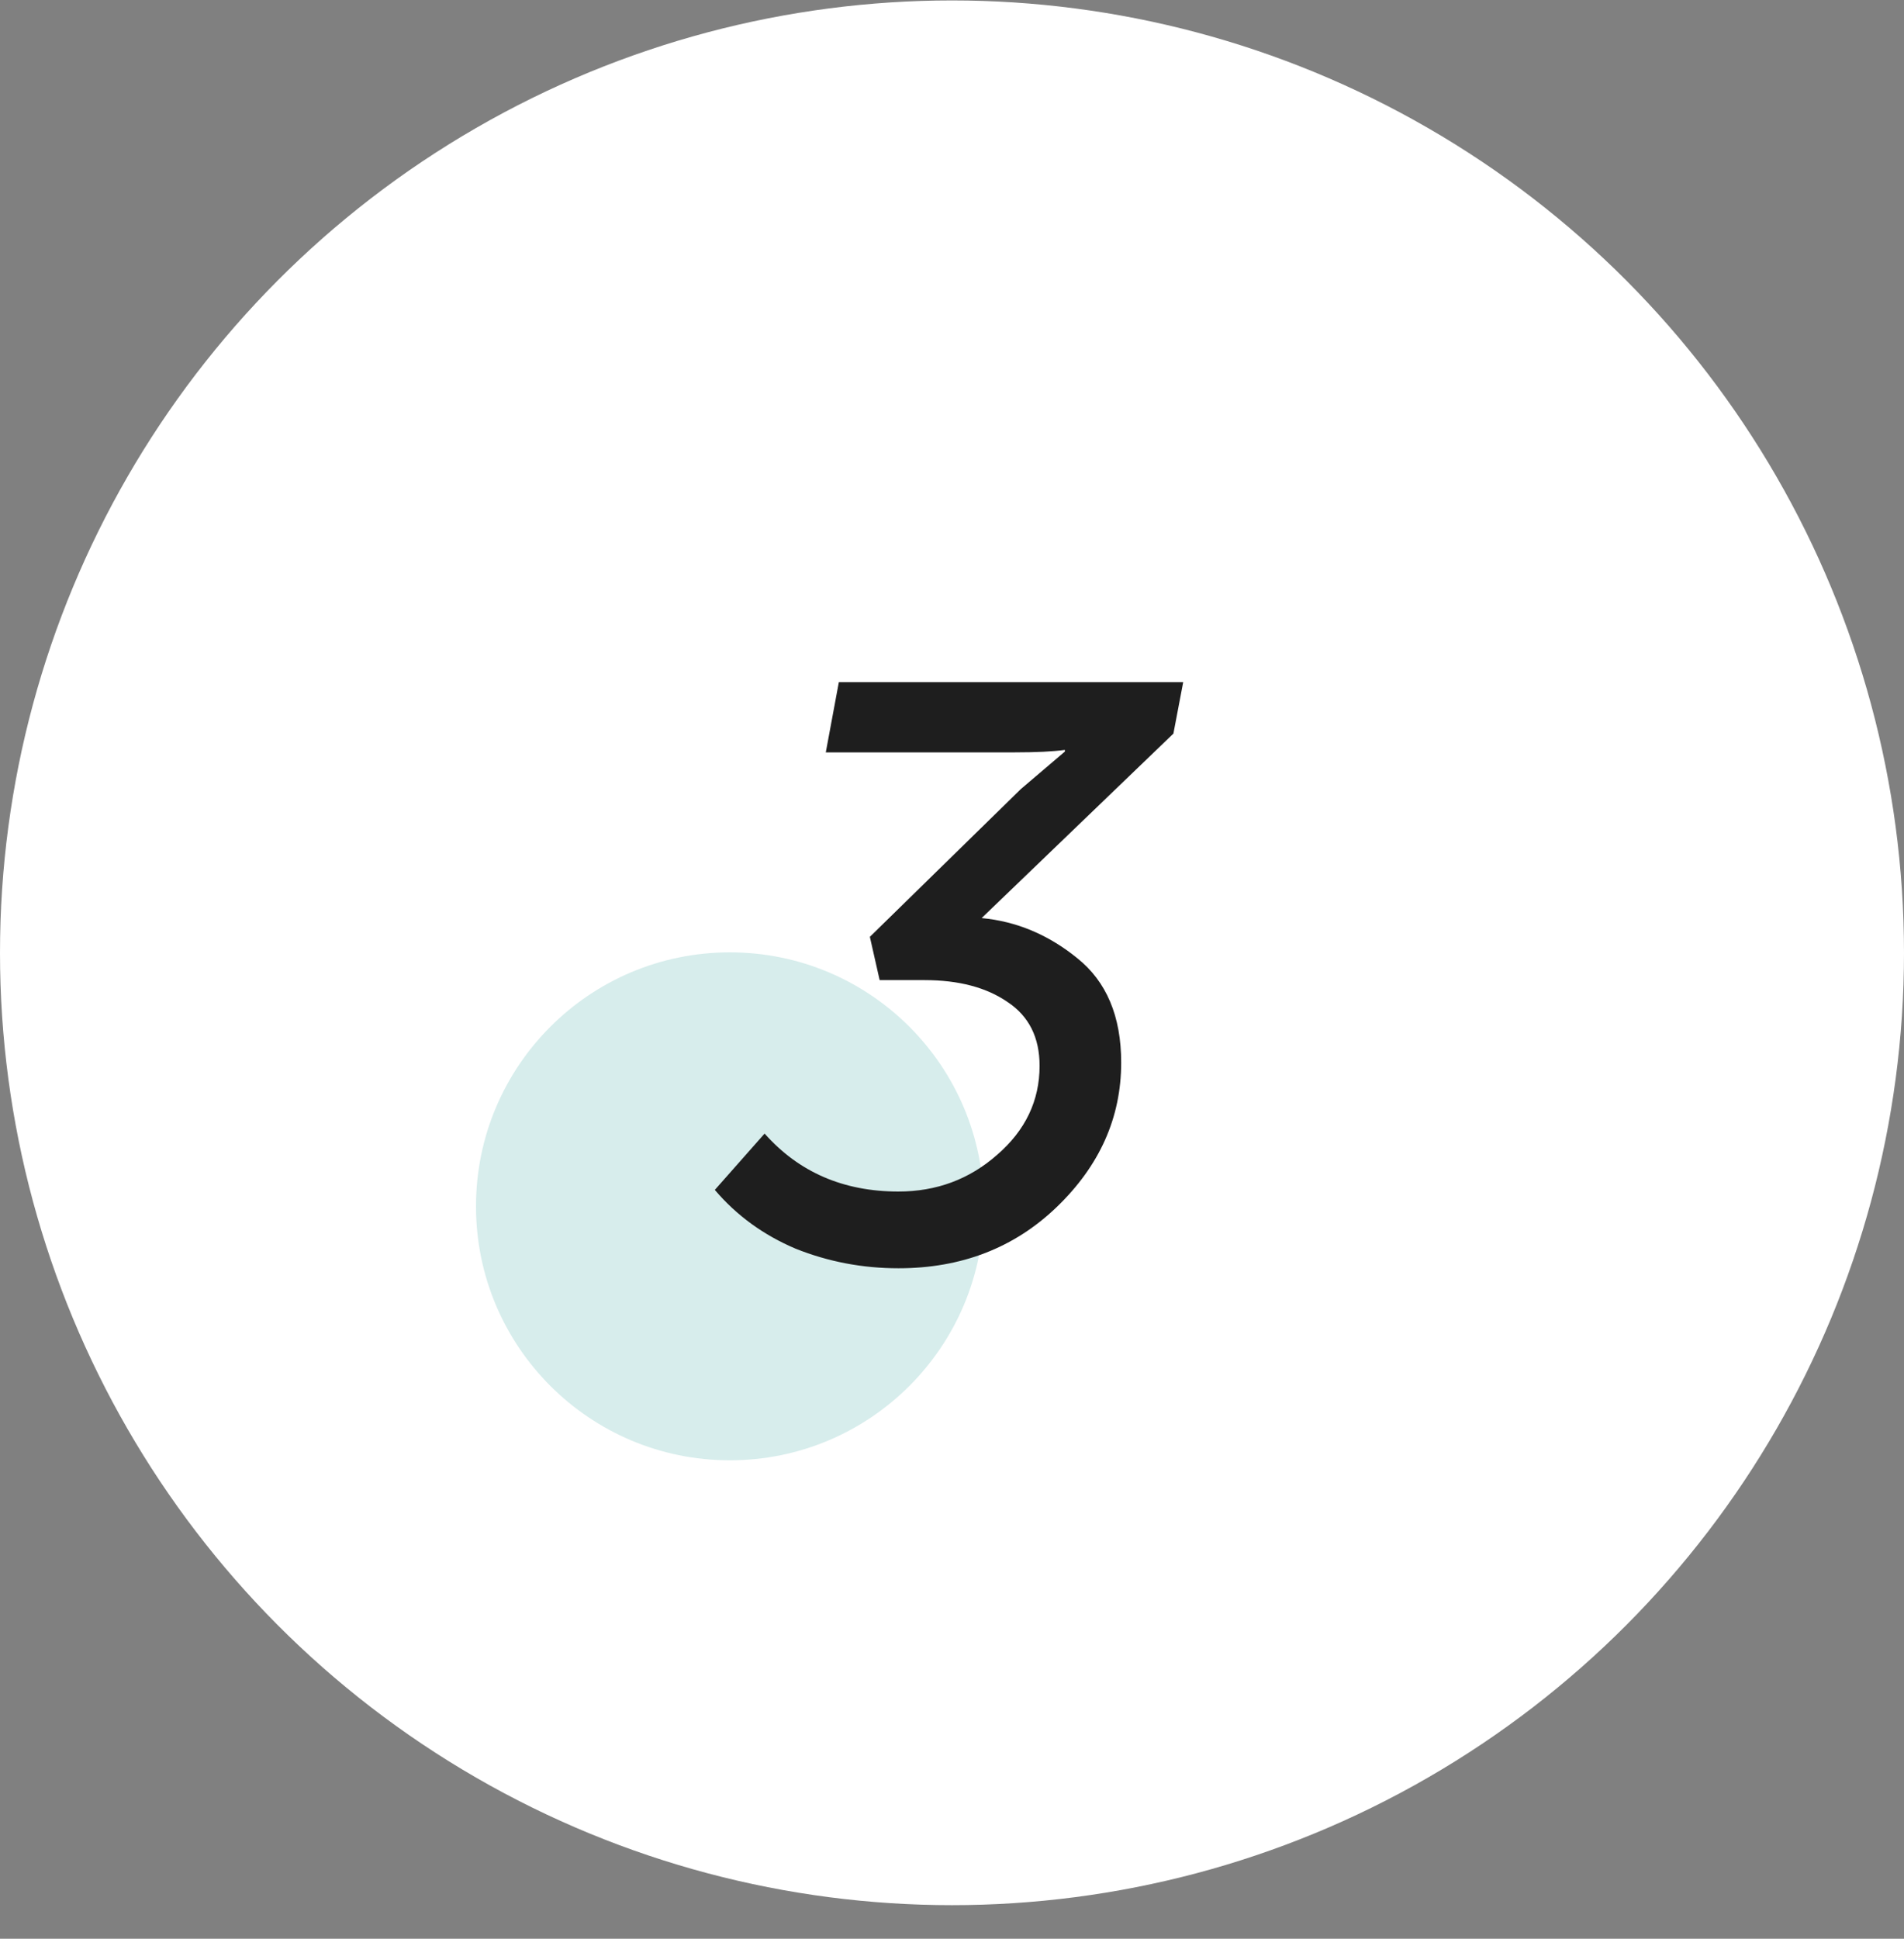 <svg width="56" height="57" viewBox="0 0 56 57" fill="none" xmlns="http://www.w3.org/2000/svg">
<rect x="0" y="0" width="56" height="57" fill="#808080" stroke="none"/>
<circle cx="28" cy="28.013" r="28" fill="white"/>
<circle cx="21.467" cy="35.467" r="7.467" fill="#D7EDEC"/>
<path d="M21.024 34.984L22.488 33.328C23.496 34.464 24.808 35.032 26.424 35.032C27.544 35.032 28.512 34.672 29.328 33.952C30.16 33.232 30.576 32.36 30.576 31.336C30.576 30.504 30.264 29.88 29.64 29.464C29.016 29.032 28.2 28.816 27.192 28.816H25.872L25.584 27.544L30.024 23.2L31.32 22.096V22.048C30.968 22.096 30.48 22.12 29.856 22.12H24.288L24.672 20.056H34.8L34.512 21.568L28.872 26.992C29.896 27.088 30.832 27.48 31.68 28.168C32.544 28.856 32.976 29.88 32.976 31.24C32.976 32.856 32.344 34.272 31.08 35.488C29.832 36.688 28.28 37.288 26.424 37.288C25.368 37.288 24.36 37.096 23.4 36.712C22.456 36.312 21.664 35.736 21.024 34.984Z" fill="#1E1E1E"/>
</svg>
